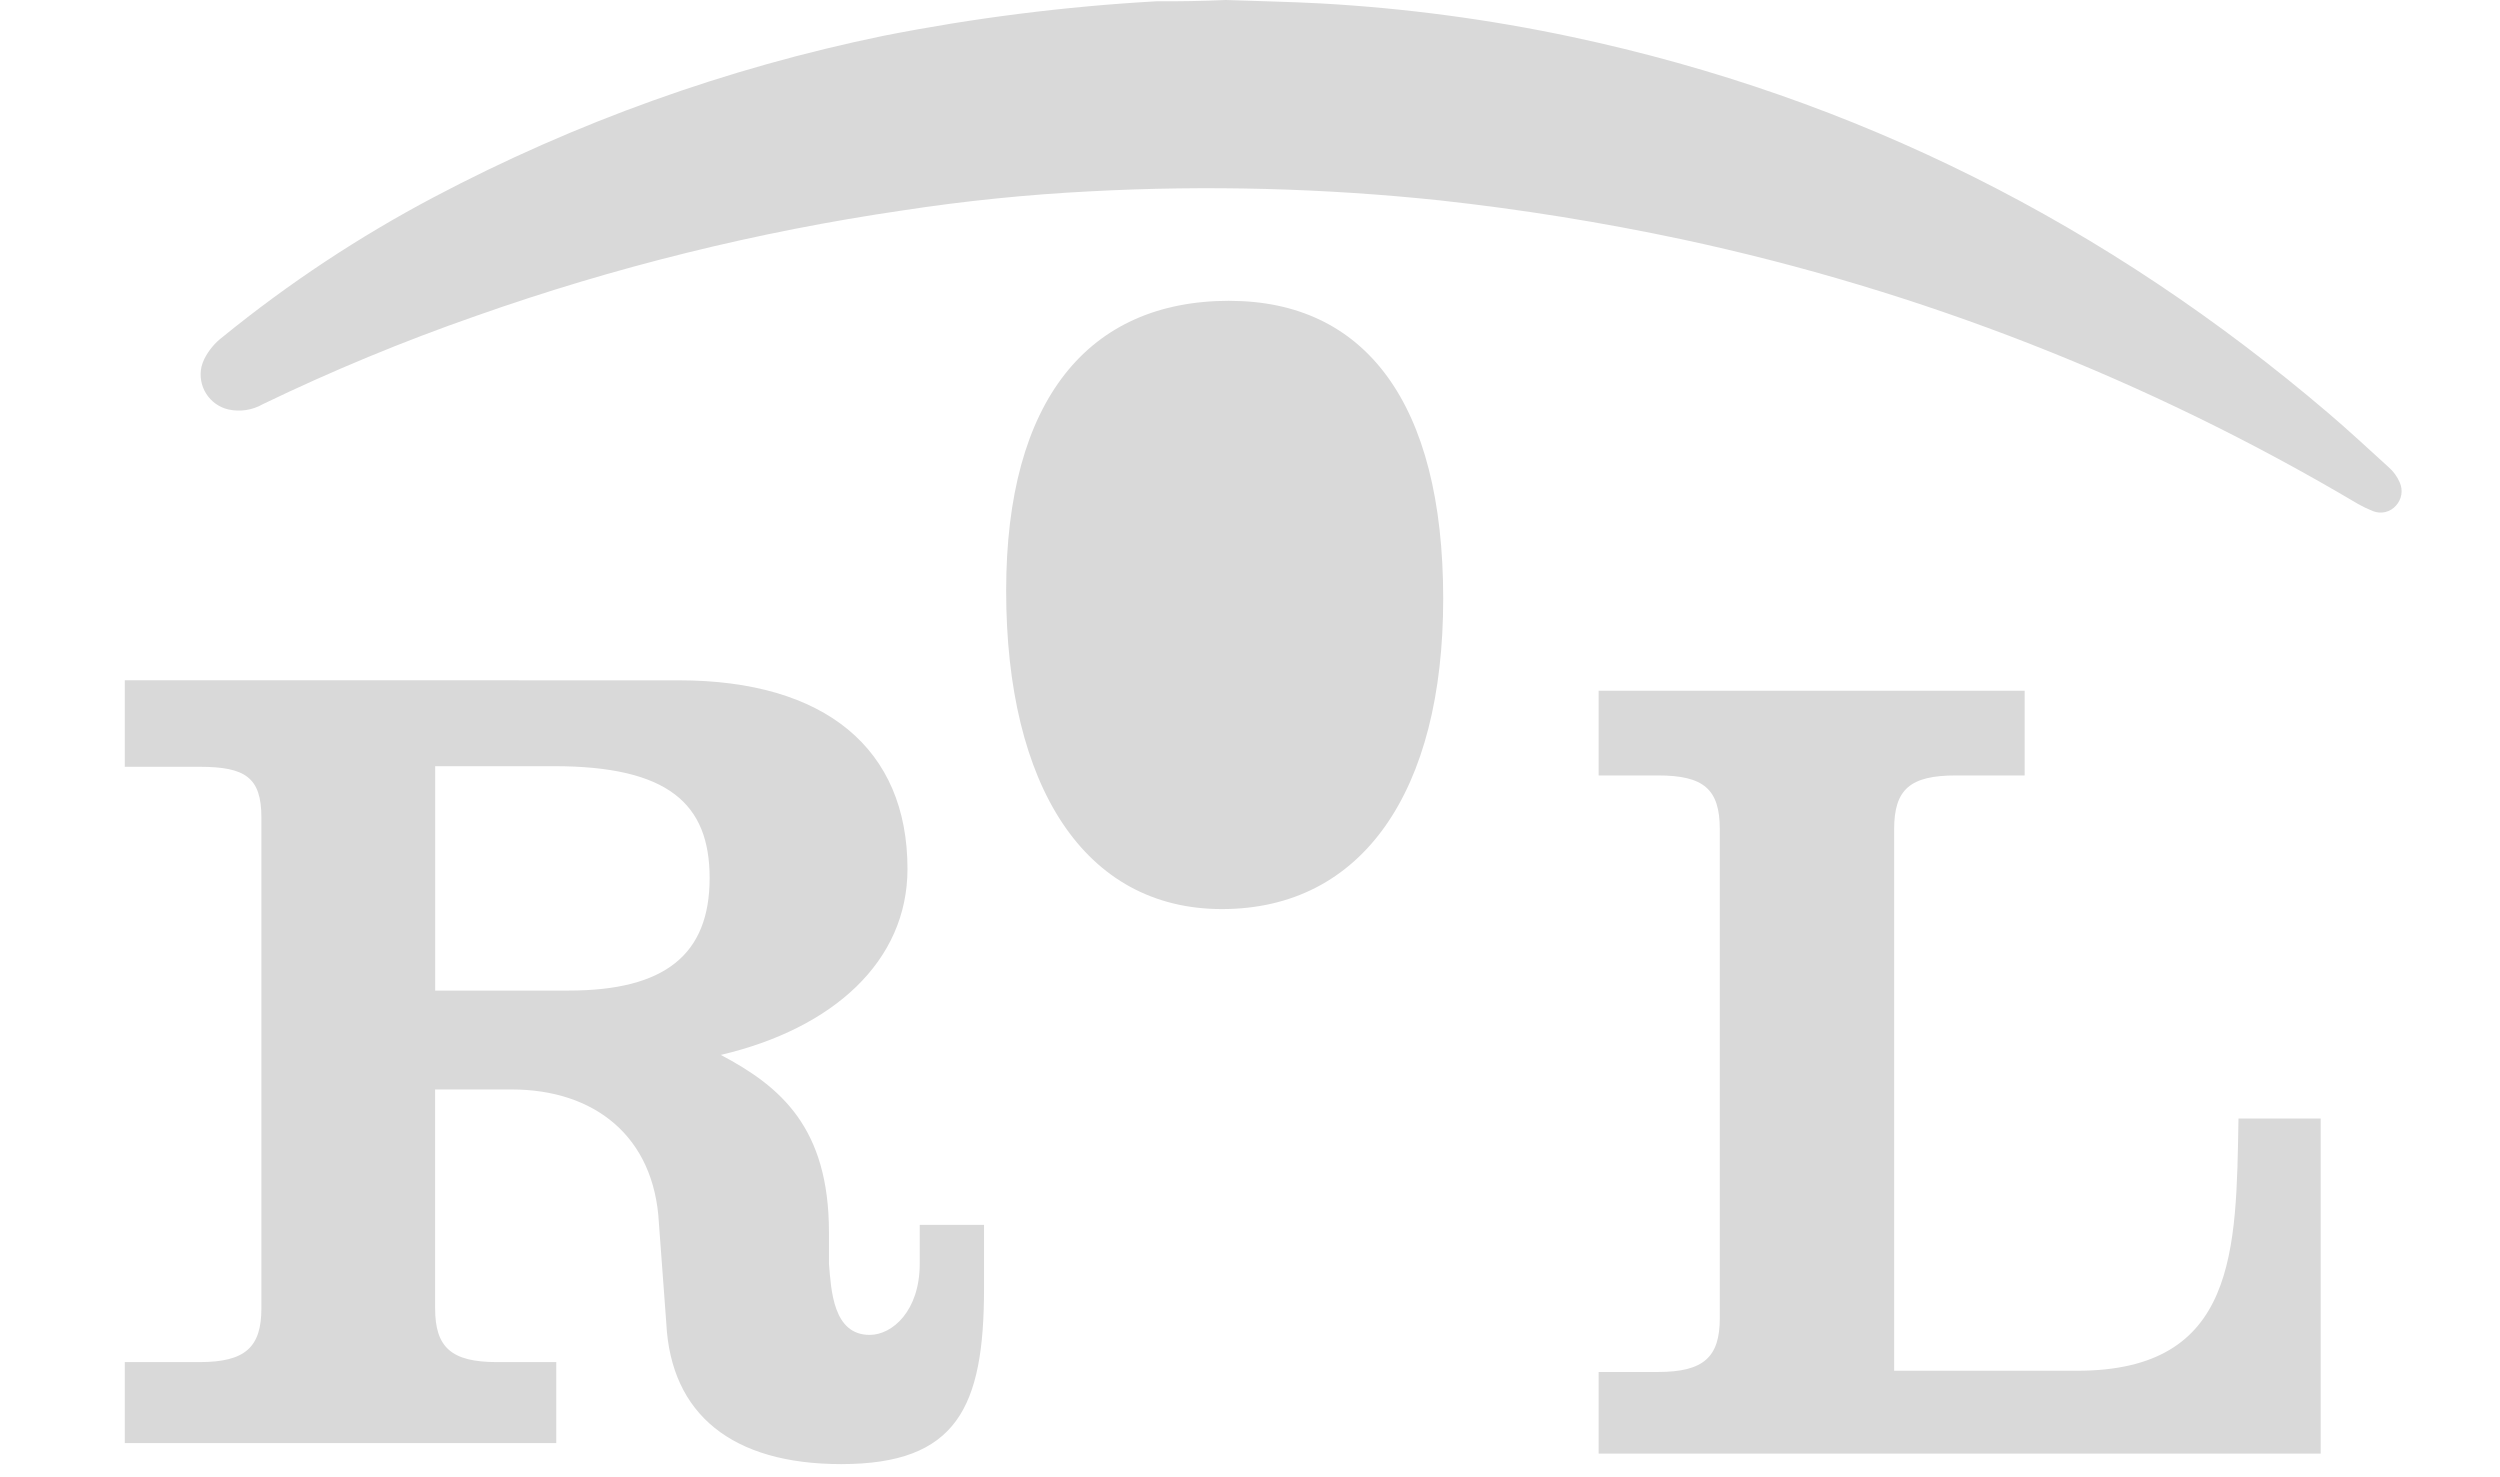 <svg width="149" height="88" viewBox="0 0 149 88" fill="none" xmlns="http://www.w3.org/2000/svg">
<g clip-path="url(#clip0_432_721)">
<path fill-rule="evenodd" clip-rule="evenodd" d="M7.437 40.543V45.701H11.895C14.623 45.701 15.579 46.336 15.579 48.721V77.976C15.579 80.292 14.623 81.181 11.895 81.181H7.437V86.007H33.154V81.181H29.617C26.891 81.181 25.933 80.299 25.933 77.974V64.932H30.5C35.411 64.932 38.997 67.709 39.27 72.891L39.711 78.859C39.984 84.315 43.659 87.261 50.138 87.261C57.026 87.261 58.648 83.889 58.648 76.796V73.001H54.816V75.323C54.816 78.118 53.193 79.56 51.833 79.56C49.648 79.56 49.538 76.891 49.406 75.323V73.448C49.406 67.217 46.539 64.763 42.958 62.873C49.642 61.305 54.086 57.306 54.086 51.784C54.086 44.622 49.181 40.547 40.453 40.547L7.437 40.543ZM95.279 41.169V46.216H98.816C101.544 46.216 102.5 47.036 102.5 49.422V63.994V78.565C102.5 80.881 101.544 81.77 98.816 81.77H95.279V86.633H138.313V66.665H133.414C133.275 74.506 133.345 81.697 123.796 81.697H112.891V49.422C112.891 47.036 113.849 46.216 116.575 46.216H120.669V41.169H95.279ZM73.268 17.93C81.318 17.93 86.015 23.961 86.015 35.685C86.015 47.143 81.214 54.181 72.825 54.181C64.641 54.181 59.967 46.866 59.967 35.206C59.967 23.817 64.879 17.928 73.266 17.928L73.268 17.93ZM25.937 45.664H33.01C39.83 45.664 42.294 47.9 42.294 52.333C42.294 56.902 39.622 59.038 33.895 59.038H25.937V45.664Z" fill="#D9D9D9"/>
<path d="M68.926 0.077C70.303 0.086 71.679 0.06 73.055 0C74.949 0.068 76.844 0.103 78.739 0.205C83.763 0.487 88.759 1.153 93.681 2.199C110.65 5.807 125.628 13.411 138.78 24.63C140.004 25.674 141.161 26.754 142.351 27.834C142.642 28.085 142.871 28.398 143.023 28.751C143.125 28.977 143.159 29.229 143.12 29.474C143.081 29.72 142.97 29.948 142.802 30.132C142.637 30.323 142.416 30.457 142.17 30.517C141.924 30.576 141.666 30.557 141.431 30.463C141.121 30.34 140.819 30.196 140.528 30.031C128.041 22.625 114.432 17.299 100.234 14.261C95.465 13.249 90.666 12.477 85.836 11.945C78.904 11.214 71.926 11.033 64.966 11.404C61.227 11.594 57.499 11.974 53.799 12.541C45.14 13.809 36.625 15.914 28.374 18.827C24.041 20.337 19.798 22.094 15.666 24.088C15.043 24.447 14.308 24.559 13.606 24.403C13.057 24.274 12.582 23.933 12.283 23.455C11.984 22.977 11.886 22.401 12.01 21.851C12.05 21.695 12.104 21.544 12.174 21.4C12.436 20.877 12.817 20.422 13.285 20.071C17.195 16.889 21.41 14.101 25.867 11.747C34.294 7.295 43.31 4.059 52.645 2.136C58.017 1.074 63.456 0.386 68.924 0.077H68.926Z" fill="#D9D9D9"/>
</g>
<defs>
<clipPath id="clip0_432_721">
<rect width="147.986" height="87.26" fill="white" transform="translate(0.492)"/>
</clipPath>
</defs>
</svg>